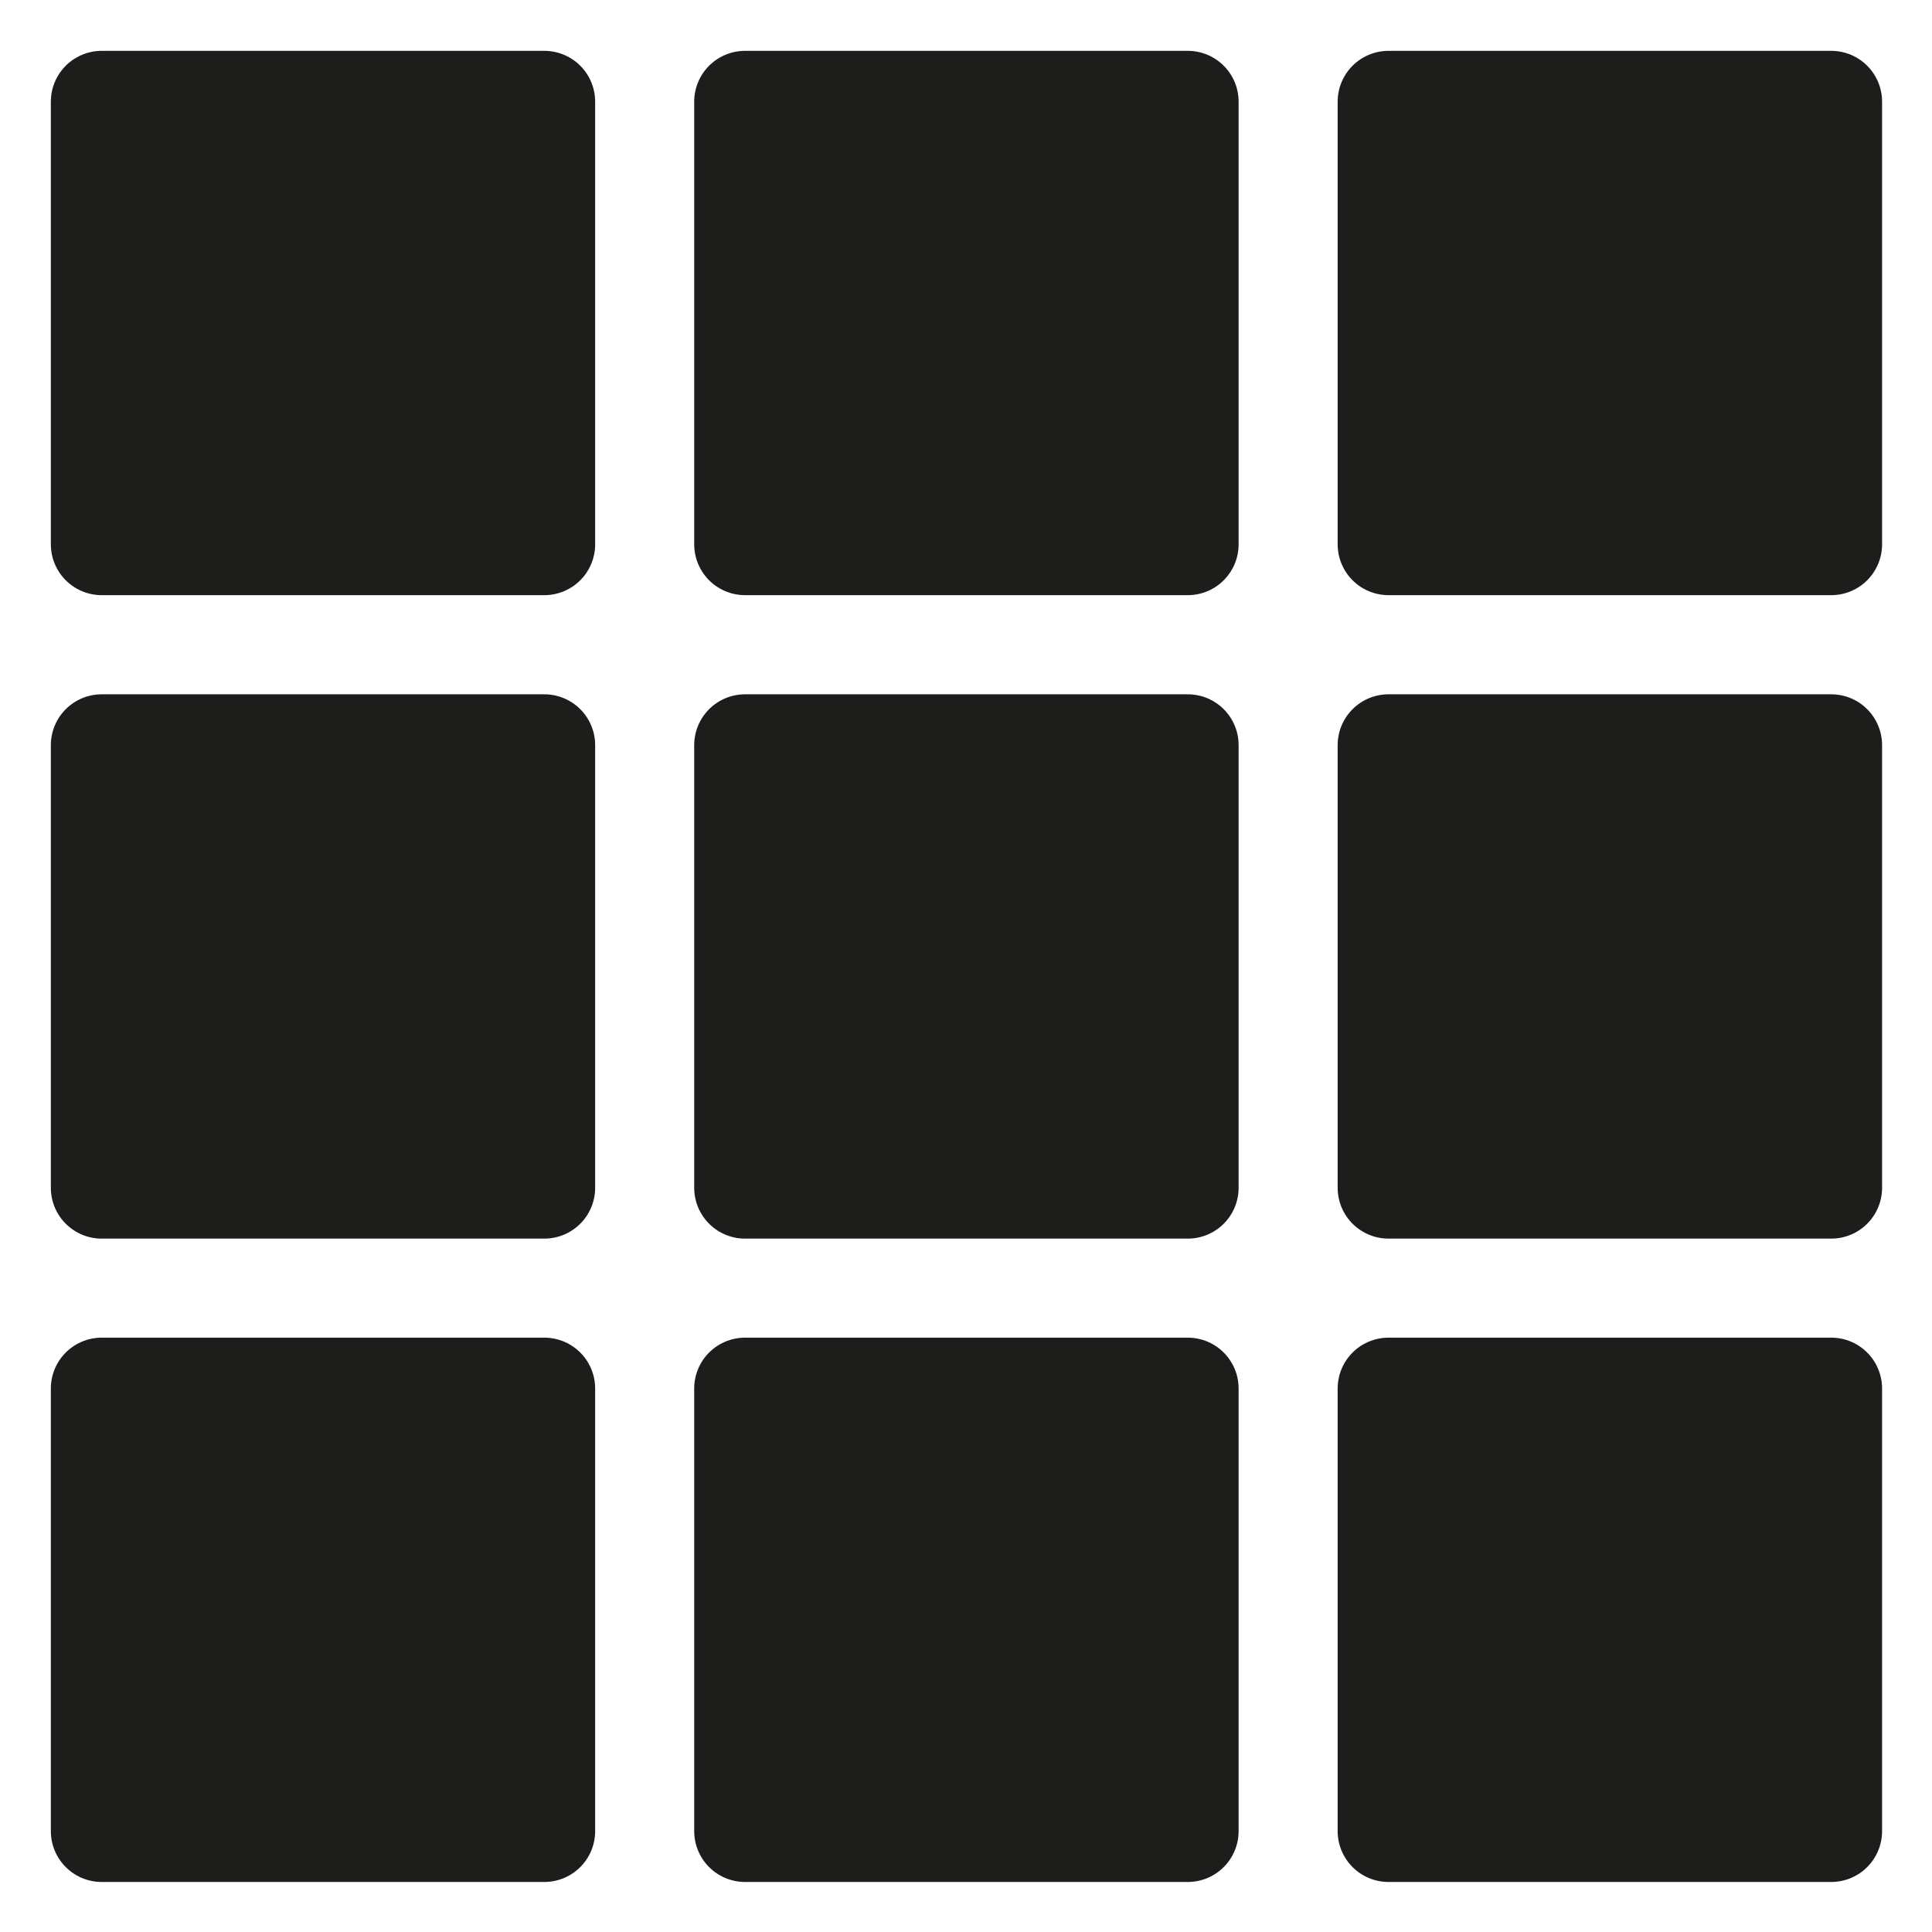 <svg width="19" height="19" xmlns="http://www.w3.org/2000/svg"><g fill="none" fill-rule="evenodd"><path fill="#1D1D1B" d="M1 5.353h4.352V1.001H1z"/><path stroke="#1D1D1B" stroke-linejoin="round" d="M1 5.353h4.353V1H1z"/><path fill="#1D1D1B" d="M7.327 5.353h4.354V1H7.327z"/><path stroke="#1D1D1B" stroke-linejoin="round" d="M7.327 5.353h4.354V1H7.327z"/><path fill="#1D1D1B" d="M13.655 5.353h4.354V1h-4.354z"/><path stroke="#1D1D1B" stroke-linejoin="round" d="M13.655 5.353h4.354V1h-4.354z"/><path fill="#1D1D1B" d="M1 11.681h4.352V7.328H1z"/><path stroke="#1D1D1B" stroke-linejoin="round" d="M1 11.681h4.353V7.328H1z"/><path fill="#1D1D1B" d="M7.327 11.681h4.354V7.328H7.327z"/><path stroke="#1D1D1B" stroke-linejoin="round" d="M7.327 11.681h4.354V7.328H7.327z"/><path fill="#1D1D1B" d="M13.655 11.681h4.354V7.328h-4.354z"/><path stroke="#1D1D1B" stroke-linejoin="round" d="M13.655 11.681h4.354V7.328h-4.354z"/><path fill="#1D1D1B" d="M1 18.008h4.352v-4.352H1z"/><path stroke="#1D1D1B" stroke-linejoin="round" d="M1 18.008h4.353v-4.353H1z"/><path fill="#1D1D1B" d="M7.327 18.008h4.353v-4.352H7.327z"/><path stroke="#1D1D1B" stroke-linejoin="round" d="M7.327 18.008h4.354v-4.353H7.327z"/><path fill="#1D1D1B" d="M13.654 18.008h4.354v-4.352h-4.354z"/><path stroke="#1D1D1B" stroke-linejoin="round" d="M13.655 18.008h4.354v-4.353h-4.354z"/></g></svg>